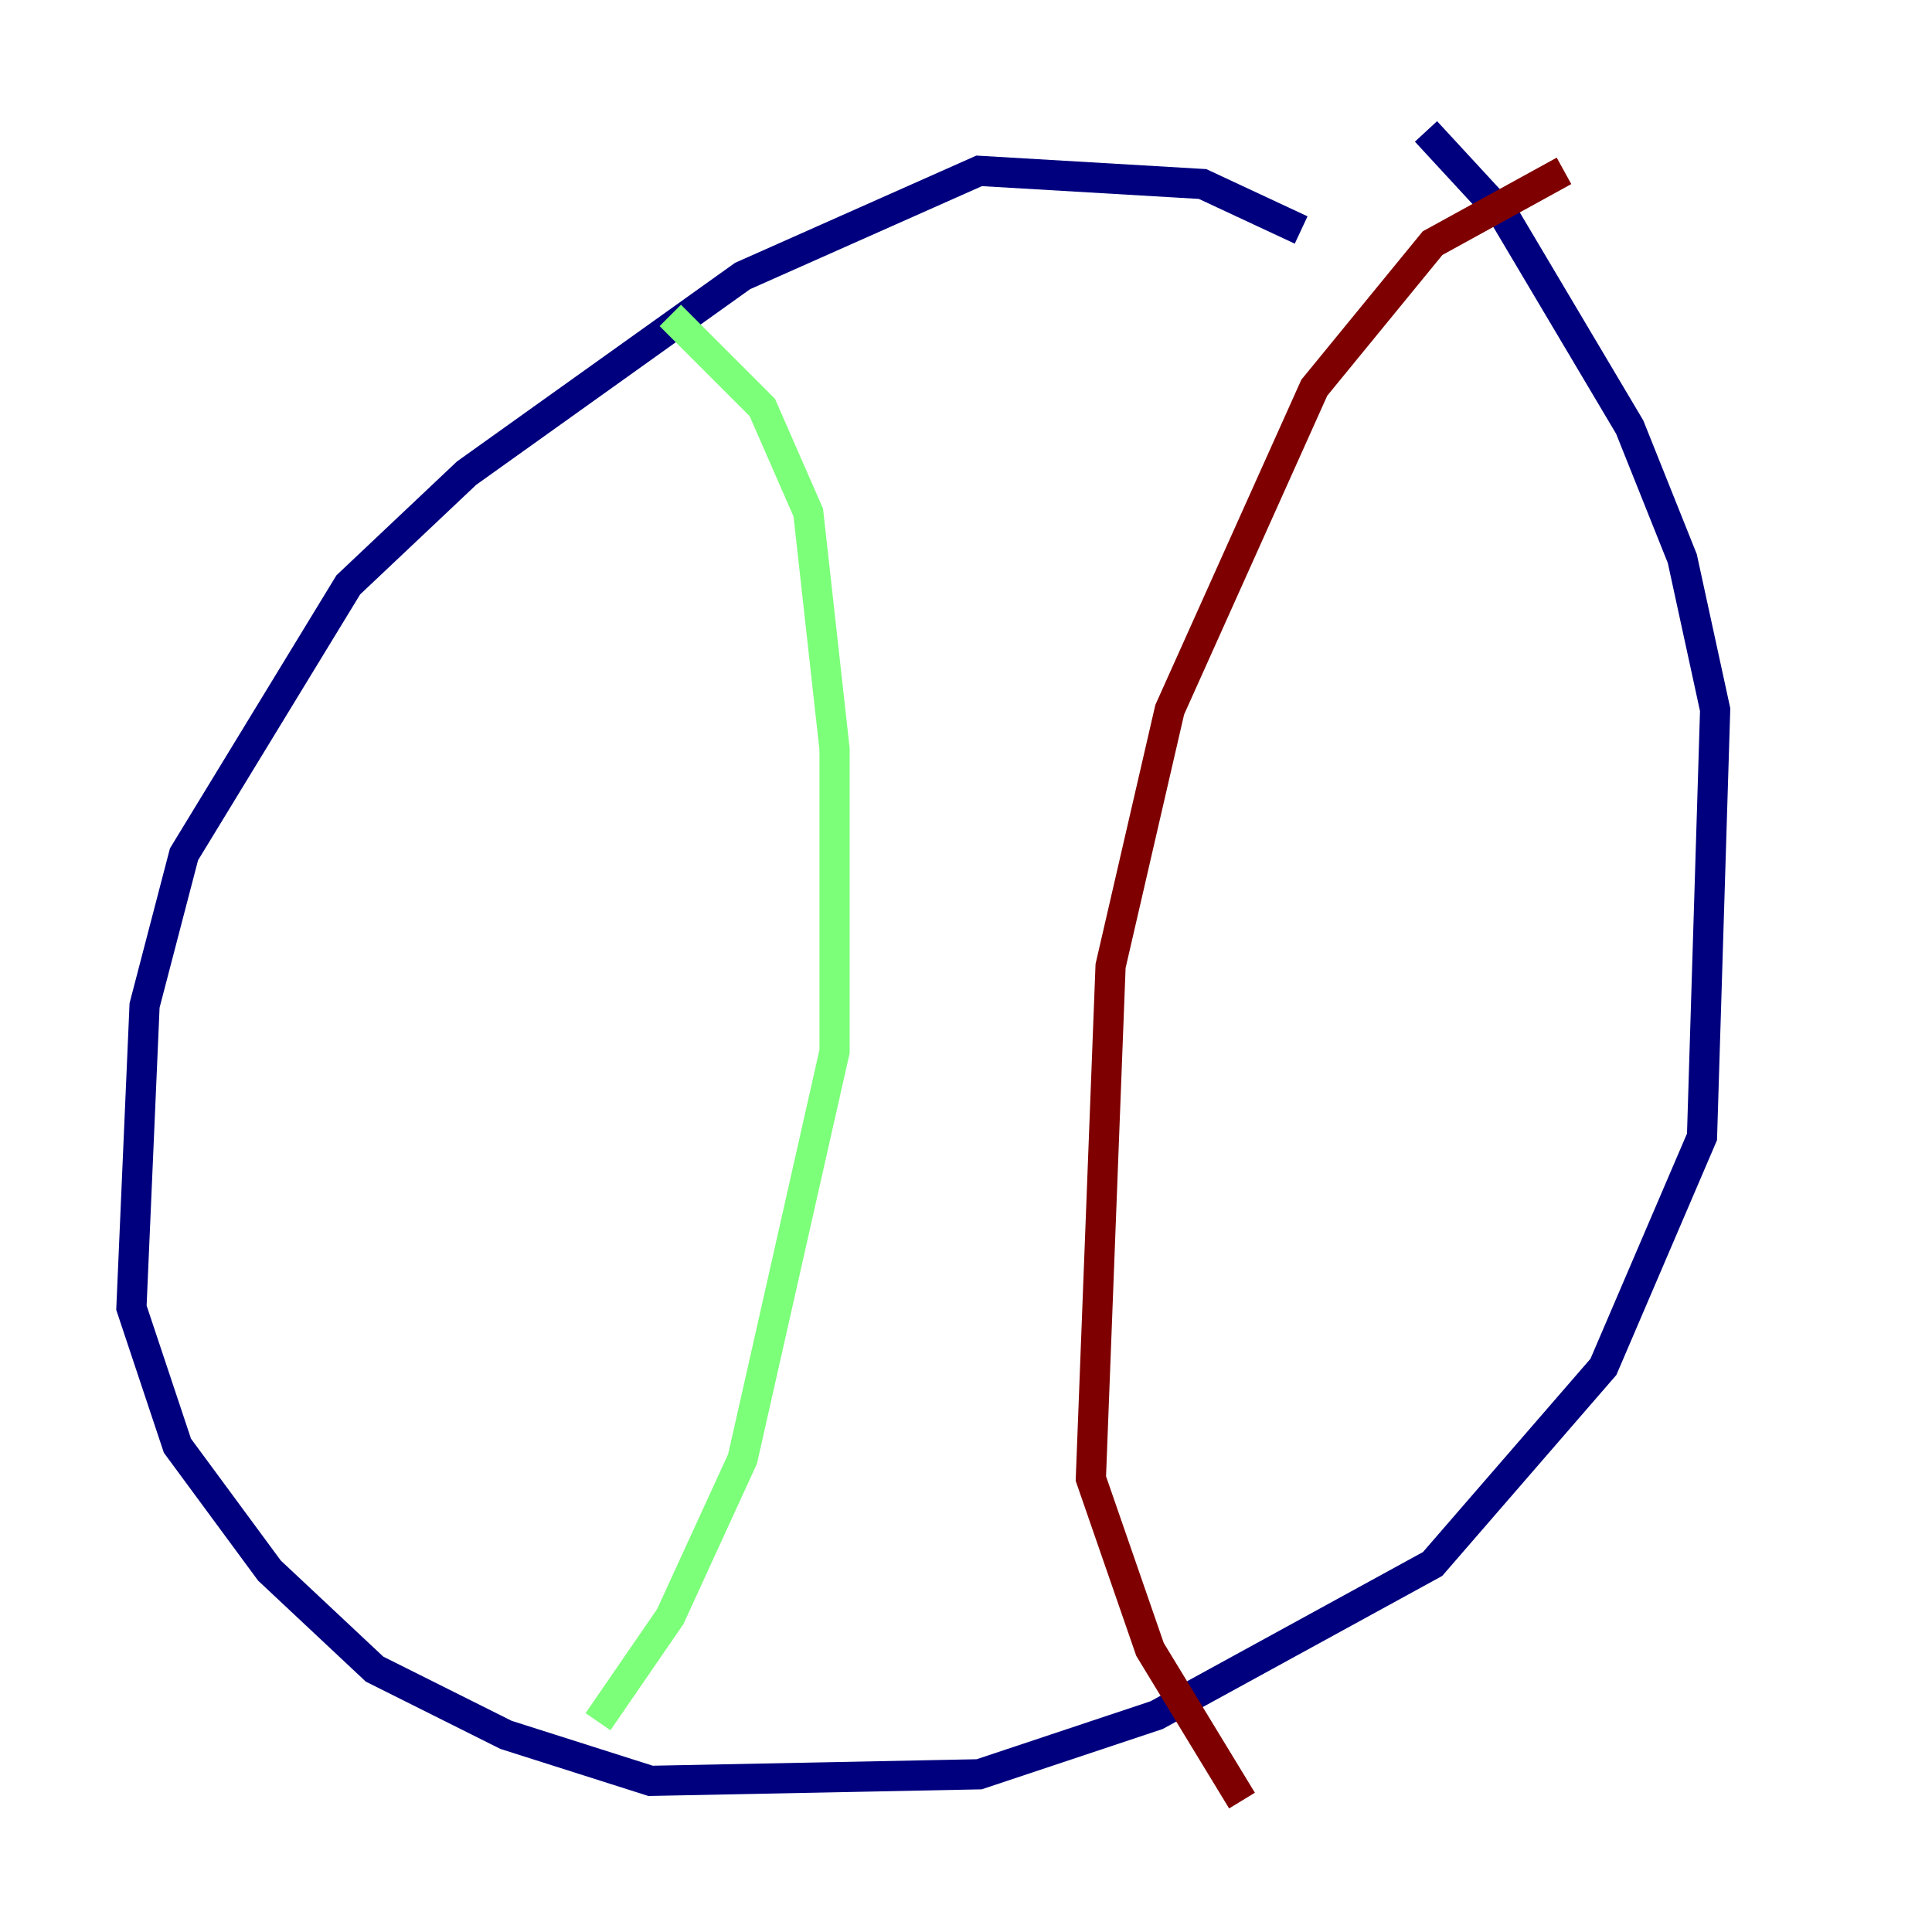 <?xml version="1.0" encoding="utf-8" ?>
<svg baseProfile="tiny" height="128" version="1.2" viewBox="0,0,128,128" width="128" xmlns="http://www.w3.org/2000/svg" xmlns:ev="http://www.w3.org/2001/xml-events" xmlns:xlink="http://www.w3.org/1999/xlink"><defs /><polyline fill="none" points="86.204,15.238 79.674,12.191 64.871,11.32 49.197,18.286 30.912,31.347 23.075,38.748 12.191,56.599 9.578,66.612 8.707,86.639 11.755,95.782 17.85,104.054 24.816,110.585 33.524,114.939 43.102,117.986 64.871,117.551 76.626,113.633 94.912,103.619 106.231,90.558 112.762,75.32 113.633,47.02 111.456,37.007 107.973,28.299 99.701,14.367 94.476,8.707" stroke="#00007f" stroke-width="2" /><polyline fill="none" points="44.408,20.898 50.503,26.993 53.551,33.959 55.292,49.633 55.292,69.66 49.197,96.653 44.408,107.102 39.619,114.068" stroke="#7cff79" stroke-width="2" /><polyline fill="none" points="103.619,11.32 94.912,16.109 87.075,25.687 77.497,47.02 73.578,64.0 72.272,97.959 76.191,109.279 82.286,119.293" stroke="#7f0000" stroke-width="2" /></svg>